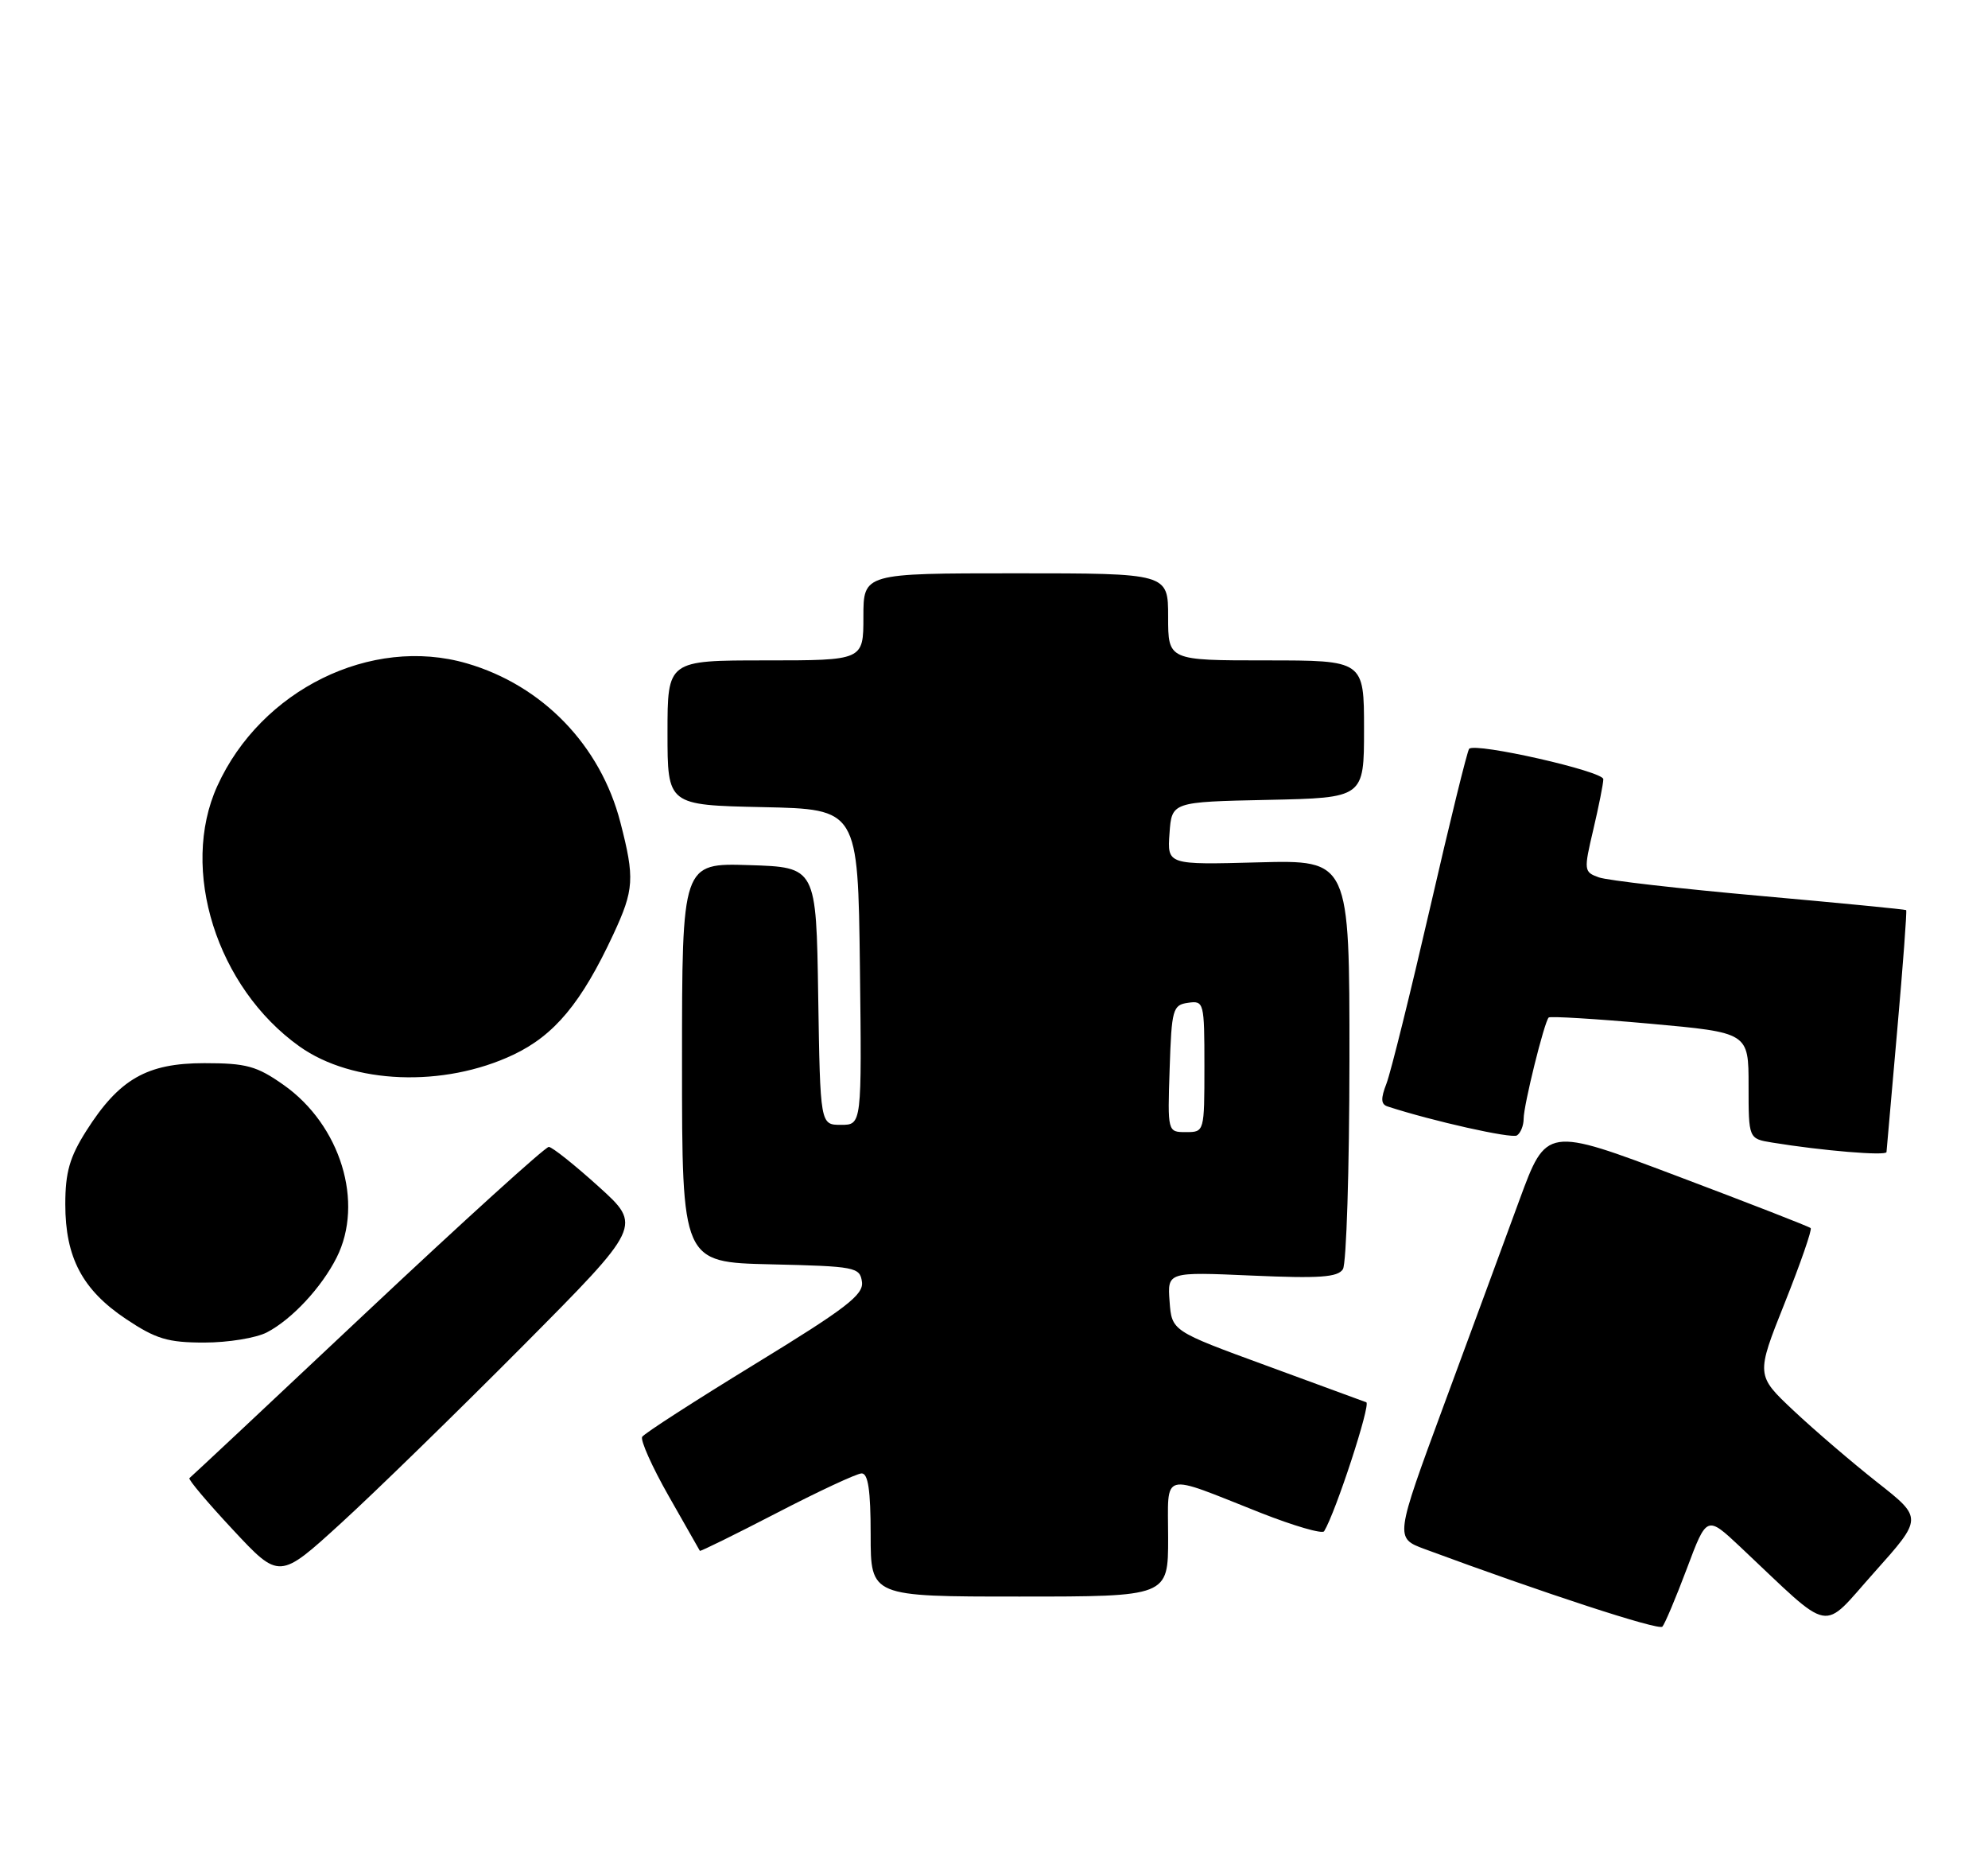 <?xml version="1.0" encoding="UTF-8" standalone="no"?>
<!DOCTYPE svg PUBLIC "-//W3C//DTD SVG 1.1//EN" "http://www.w3.org/Graphics/SVG/1.1/DTD/svg11.dtd" >
<svg xmlns="http://www.w3.org/2000/svg" xmlns:xlink="http://www.w3.org/1999/xlink" version="1.1" viewBox="0 0 274 256">
 <g >
 <path fill="currentColor"
d=" M 232.49 216.16 C 235.24 208.82 235.24 208.82 239.87 213.17 C 252.83 225.36 250.87 224.99 258.35 216.64 C 265.01 209.19 265.01 209.19 258.75 204.27 C 255.31 201.56 250.14 197.13 247.25 194.42 C 242.01 189.50 242.01 189.50 245.98 179.55 C 248.16 174.08 249.77 169.44 249.56 169.23 C 249.36 169.02 241.07 165.80 231.16 162.06 C 213.13 155.26 213.13 155.26 209.41 165.38 C 207.37 170.95 202.67 183.70 198.97 193.71 C 192.25 211.93 192.25 211.93 196.37 213.46 C 212.75 219.52 228.60 224.70 229.12 224.15 C 229.45 223.79 230.97 220.20 232.49 216.16 Z  M 161.00 211.93 C 161.00 202.59 159.76 202.93 173.77 208.47 C 178.32 210.26 182.25 211.41 182.50 211.00 C 184.08 208.44 188.97 193.48 188.31 193.23 C 187.86 193.06 181.65 190.78 174.50 188.16 C 161.50 183.40 161.50 183.40 161.20 179.33 C 160.90 175.26 160.90 175.26 172.55 175.77 C 181.85 176.18 184.38 176.01 185.09 174.89 C 185.57 174.13 185.98 161.12 185.99 146.00 C 186.00 118.50 186.00 118.50 173.44 118.83 C 160.88 119.17 160.88 119.17 161.19 114.83 C 161.50 110.50 161.50 110.50 174.75 110.22 C 188.00 109.94 188.00 109.94 188.00 100.47 C 188.00 91.00 188.00 91.00 174.50 91.00 C 161.00 91.00 161.00 91.00 161.00 85.00 C 161.00 79.00 161.00 79.00 140.00 79.00 C 119.00 79.00 119.00 79.00 119.00 85.00 C 119.00 91.00 119.00 91.00 105.50 91.00 C 92.00 91.00 92.00 91.00 92.00 100.97 C 92.00 110.94 92.00 110.94 105.13 111.22 C 118.25 111.50 118.25 111.50 118.52 133.25 C 118.78 155.00 118.78 155.00 115.91 155.00 C 113.05 155.00 113.05 155.00 112.77 137.25 C 112.50 119.50 112.50 119.50 103.25 119.21 C 94.00 118.92 94.00 118.92 94.00 146.43 C 94.00 173.94 94.00 173.94 106.25 174.22 C 117.89 174.49 118.52 174.61 118.80 176.63 C 119.06 178.41 116.62 180.28 104.06 187.96 C 95.79 193.02 88.79 197.53 88.51 197.99 C 88.23 198.44 89.87 202.12 92.17 206.16 C 94.47 210.20 96.39 213.59 96.46 213.70 C 96.52 213.81 101.28 211.47 107.04 208.49 C 112.79 205.51 118.06 203.05 118.75 203.03 C 119.65 203.01 120.00 205.35 120.00 211.50 C 120.00 220.00 120.00 220.00 140.50 220.00 C 161.00 220.00 161.00 220.00 161.00 211.93 Z  M 72.00 185.53 C 88.50 168.92 88.50 168.92 82.50 163.50 C 79.20 160.52 76.12 158.06 75.64 158.04 C 75.17 158.02 63.92 168.22 50.64 180.70 C 37.37 193.19 26.32 203.53 26.11 203.68 C 25.89 203.83 28.59 207.03 32.11 210.80 C 38.50 217.65 38.50 217.65 47.00 209.89 C 51.67 205.63 62.92 194.66 72.00 185.53 Z  M 36.80 183.59 C 40.23 181.80 44.31 177.42 46.39 173.30 C 50.22 165.71 46.94 155.03 39.09 149.50 C 35.39 146.89 33.95 146.50 28.16 146.50 C 20.24 146.50 16.42 148.69 11.88 155.85 C 9.60 159.45 9.00 161.54 9.00 165.95 C 9.00 173.28 11.36 177.74 17.36 181.75 C 21.49 184.51 23.13 185.00 28.16 185.00 C 31.43 185.00 35.31 184.37 36.80 183.59 Z  M 260.01 158.75 C 260.02 158.61 260.68 151.10 261.48 142.05 C 262.28 133.01 262.84 125.52 262.72 125.41 C 262.60 125.31 253.50 124.42 242.50 123.44 C 231.50 122.46 221.54 121.32 220.37 120.90 C 218.30 120.16 218.27 119.96 219.60 114.32 C 220.35 111.12 220.98 107.99 220.98 107.37 C 221.00 106.28 203.38 102.29 202.49 103.18 C 202.24 103.42 199.82 113.27 197.11 125.06 C 194.39 136.85 191.69 147.75 191.10 149.29 C 190.28 151.40 190.32 152.17 191.26 152.47 C 197.42 154.48 208.33 156.92 209.07 156.46 C 209.58 156.14 210.00 155.10 210.00 154.15 C 210.00 152.29 212.84 140.83 213.45 140.21 C 213.66 140.01 219.94 140.39 227.41 141.06 C 241.00 142.29 241.00 142.29 241.00 149.60 C 241.00 156.91 241.00 156.91 244.25 157.44 C 251.16 158.57 259.99 159.30 260.01 158.75 Z  M 70.75 145.34 C 76.43 142.65 80.15 138.17 84.53 128.76 C 87.40 122.59 87.50 121.03 85.50 113.30 C 82.76 102.70 74.77 94.44 64.34 91.41 C 51.16 87.58 35.97 95.05 29.95 108.31 C 24.73 119.80 29.87 136.07 41.27 144.19 C 48.58 149.40 61.14 149.89 70.75 145.34 Z  M 161.21 147.25 C 161.48 139.04 161.64 138.48 163.75 138.18 C 165.94 137.87 166.00 138.10 166.00 146.93 C 166.00 155.98 165.99 156.00 163.46 156.00 C 160.92 156.00 160.92 156.00 161.21 147.25 Z "/>
</g>
</svg>